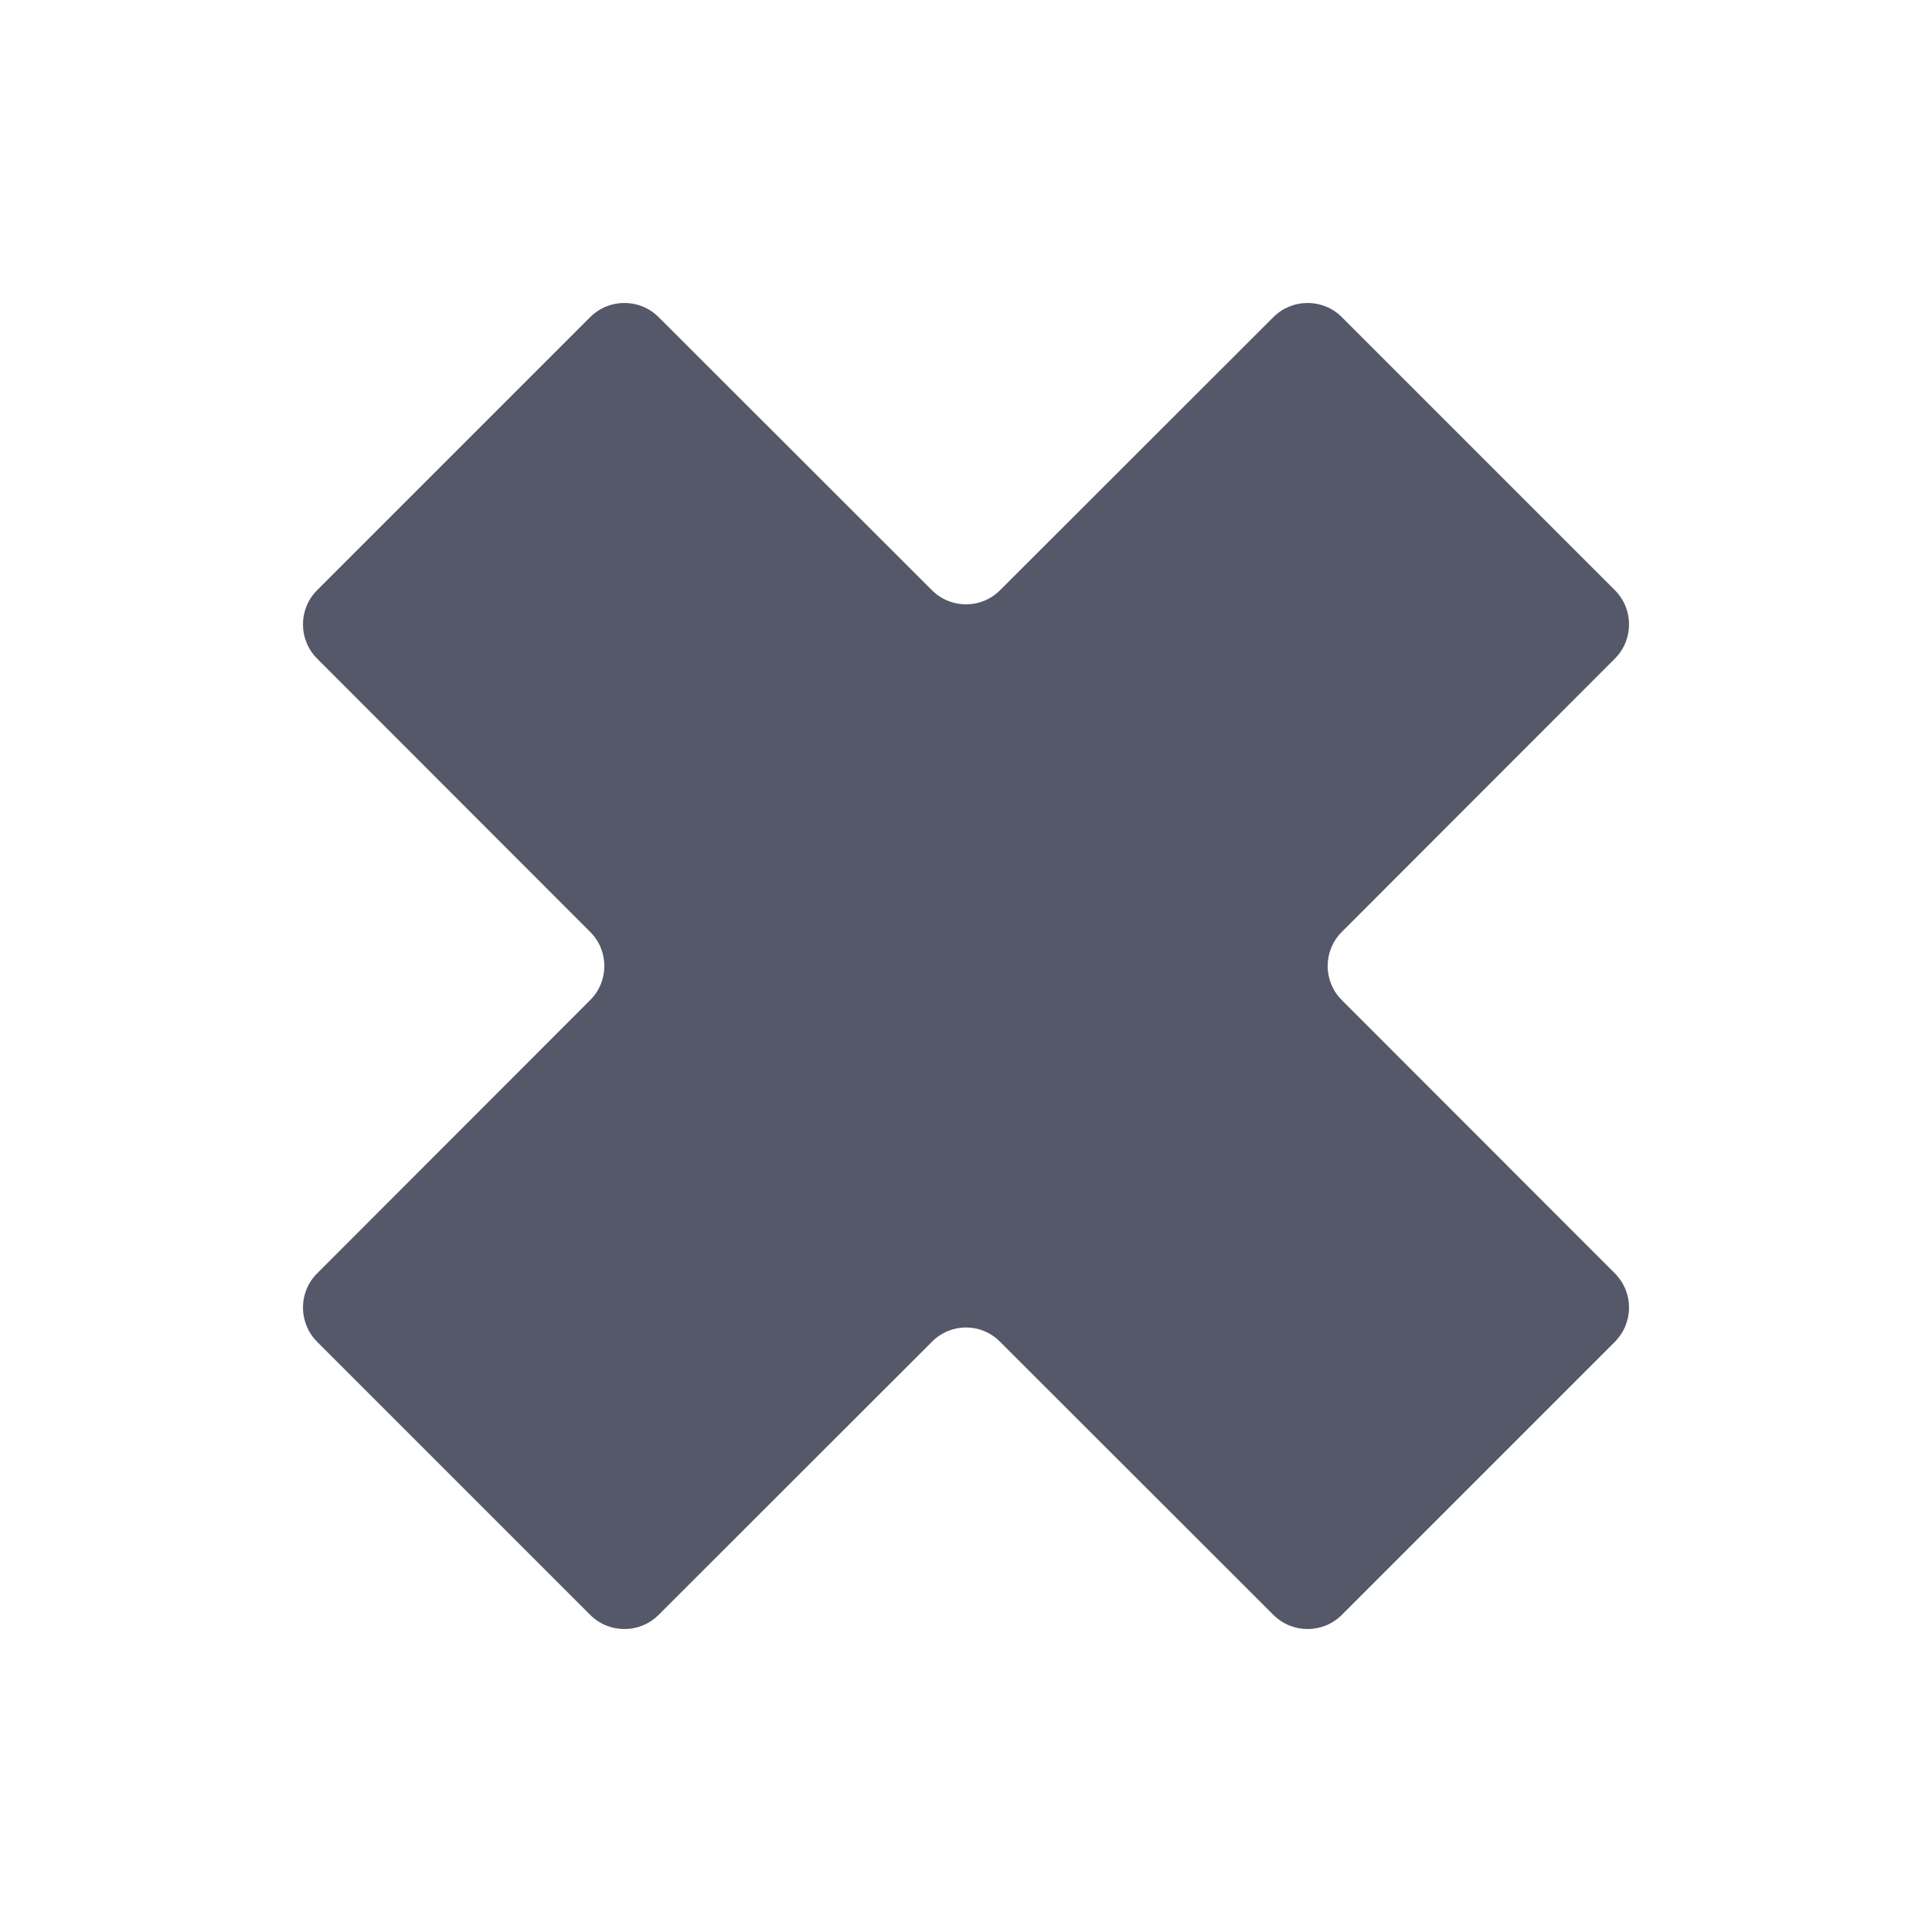 <svg width="8" height="8" viewBox="0 0 8 8" fill="none" xmlns="http://www.w3.org/2000/svg">
<g clip-path="url(#clip0)">
<path d="M5.273 1.313C5.351 1.235 5.478 1.235 5.556 1.313L6.687 2.444C6.765 2.522 6.765 2.649 6.687 2.727L5.556 3.859C5.478 3.937 5.478 4.063 5.556 4.141L6.687 5.273C6.765 5.351 6.765 5.477 6.687 5.556L5.556 6.687C5.478 6.765 5.351 6.765 5.273 6.687L4.141 5.556C4.063 5.477 3.937 5.477 3.859 5.556L2.727 6.687C2.649 6.765 2.522 6.765 2.444 6.687L1.313 5.556C1.235 5.477 1.235 5.351 1.313 5.273L2.444 4.141C2.522 4.063 2.522 3.937 2.444 3.859L1.313 2.727C1.235 2.649 1.235 2.522 1.313 2.444L2.444 1.313C2.522 1.235 2.649 1.235 2.727 1.313L3.859 2.444C3.937 2.522 4.063 2.522 4.141 2.444L5.273 1.313Z" fill="#545869"/>
</g>
<defs>
<clipPath id="clip0">
<rect width="8" height="8" fill="white"/>
</clipPath>
</defs>
</svg>
